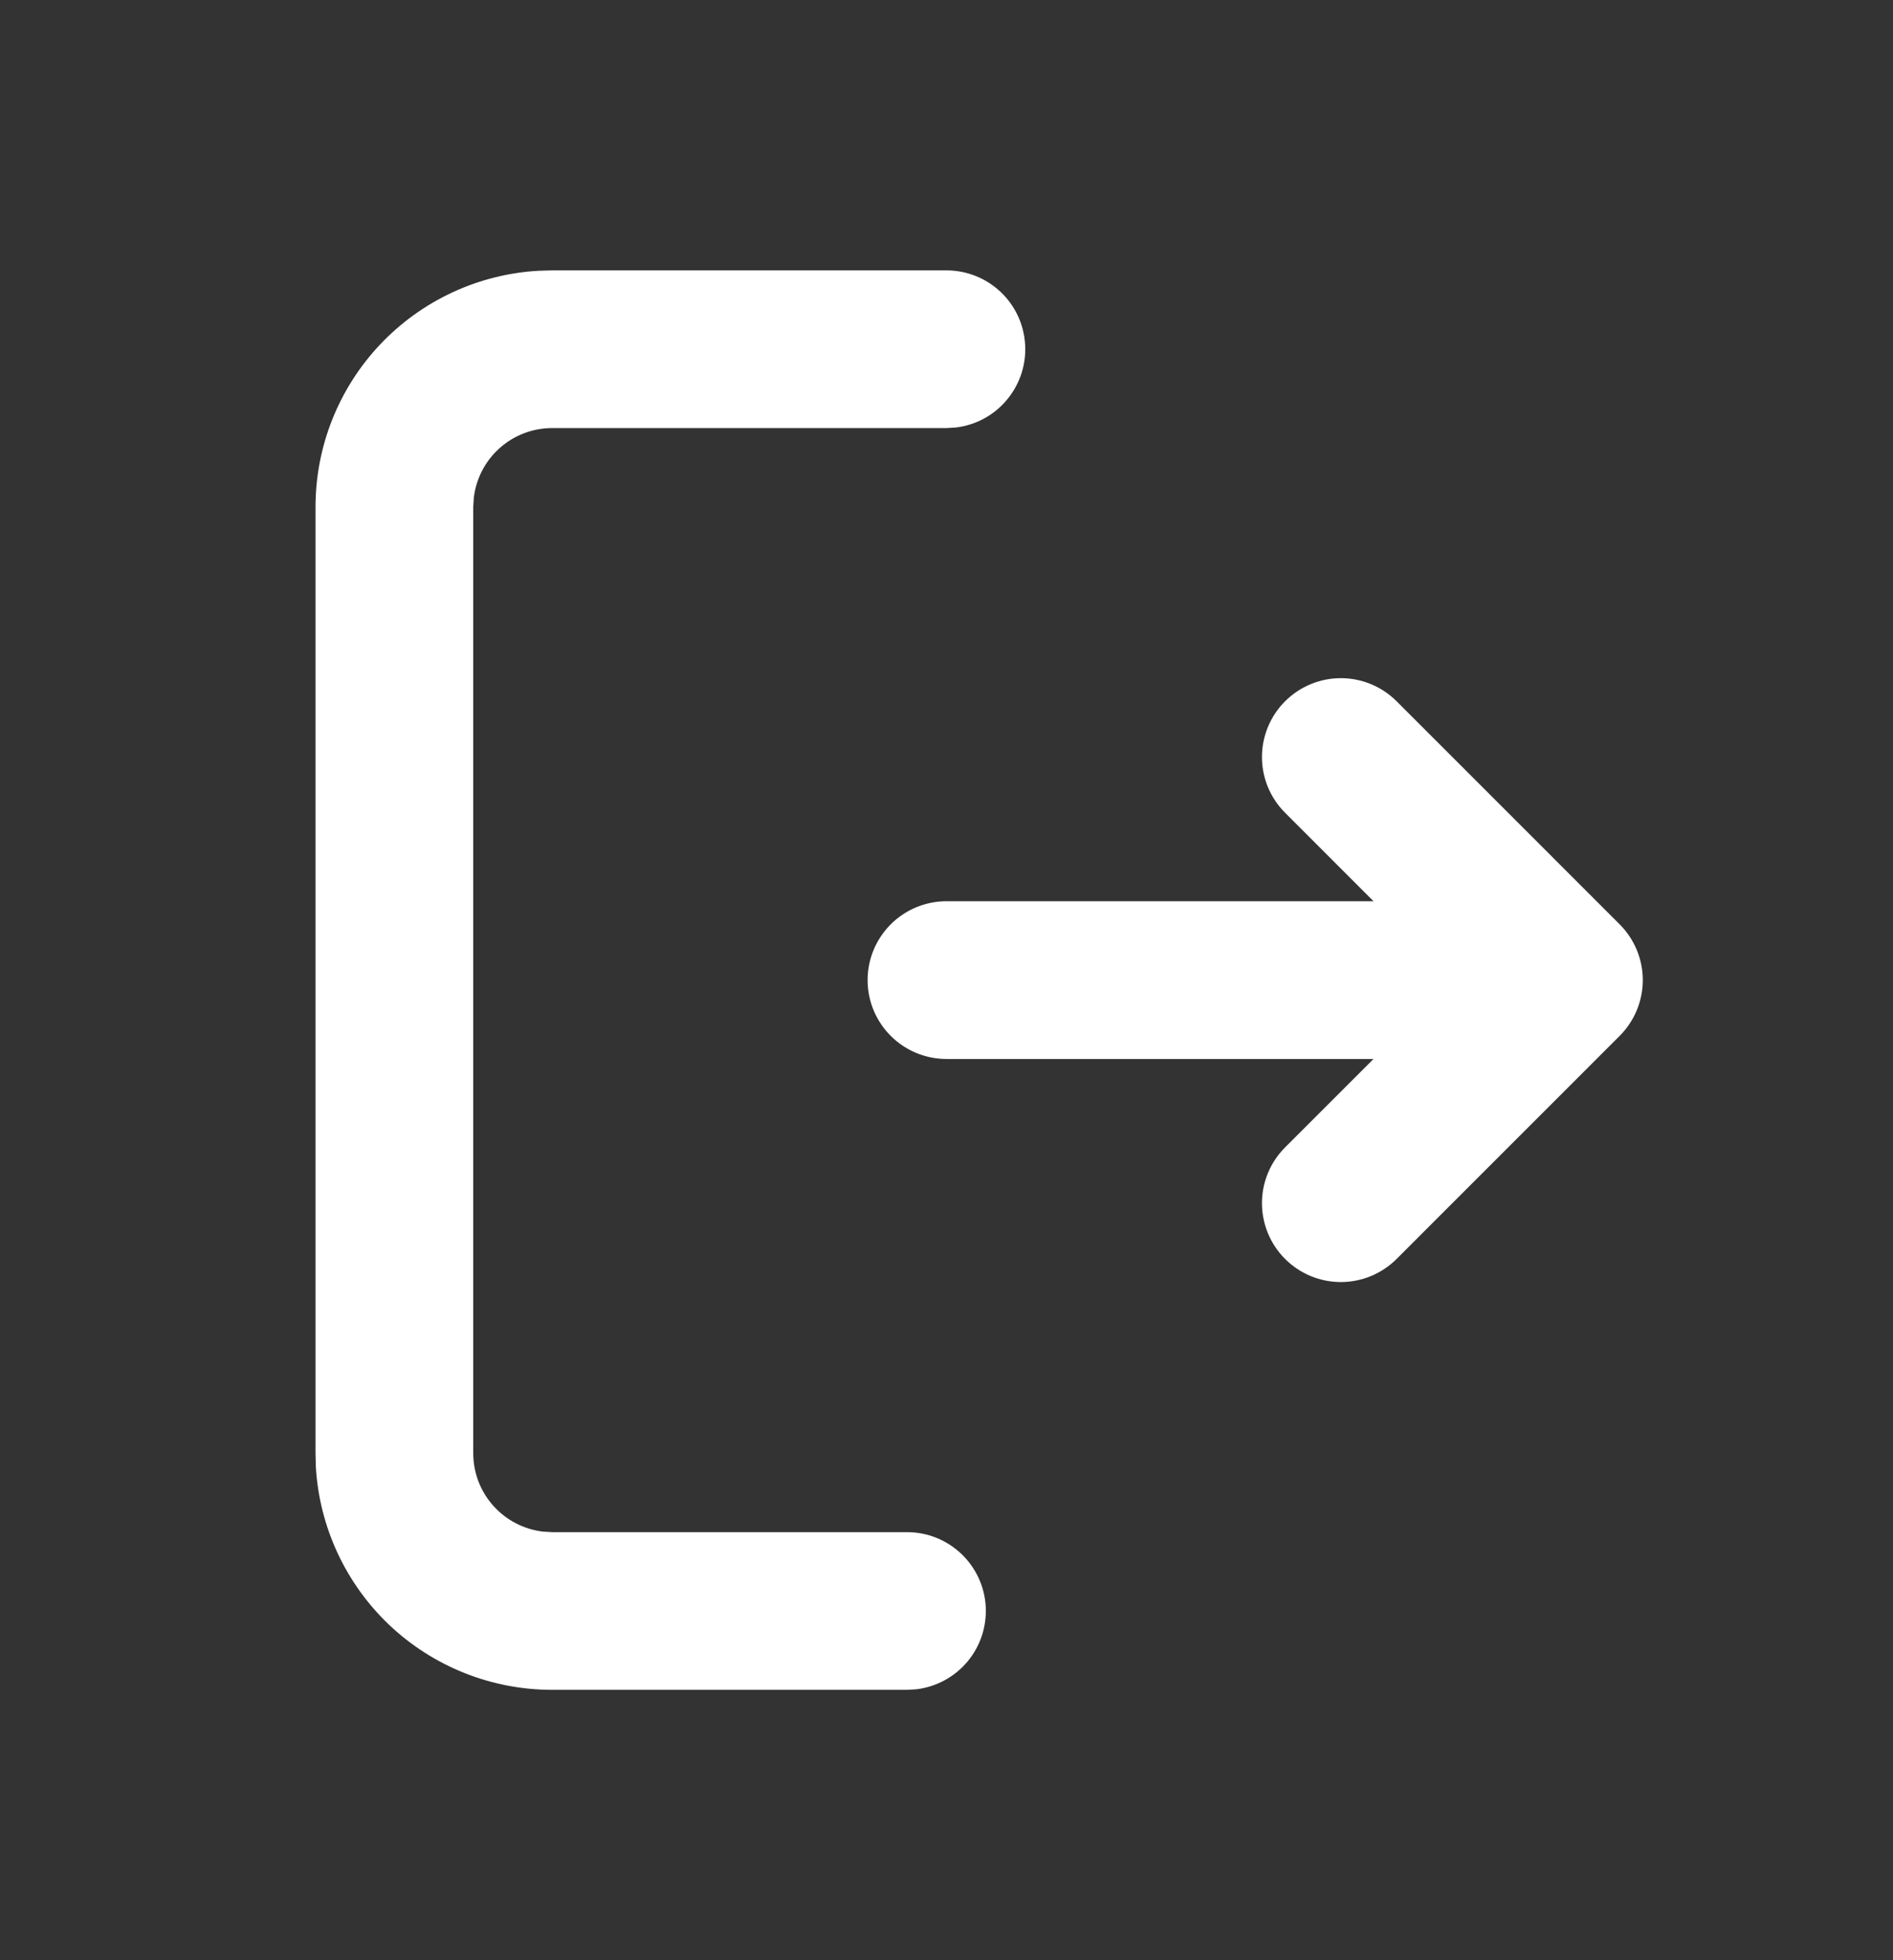 <svg width="28" height="29" viewBox="0 0 28 29" fill="none" xmlns="http://www.w3.org/2000/svg">
<rect x="0" y="0" width="28" height="29" fill="#333333" stroke="none"/>
<path d="M14 4C14.297 4 14.583 4.114 14.8 4.318C15.016 4.522 15.146 4.801 15.163 5.098C15.181 5.395 15.084 5.687 14.893 5.915C14.703 6.144 14.432 6.29 14.136 6.325L14 6.333H8.167C7.881 6.333 7.605 6.438 7.392 6.628C7.178 6.818 7.042 7.08 7.008 7.364L7 7.5V21.5C7 21.786 7.105 22.062 7.295 22.275C7.485 22.489 7.746 22.625 8.03 22.659L8.167 22.667H13.417C13.714 22.667 14 22.781 14.216 22.985C14.432 23.189 14.563 23.468 14.58 23.765C14.597 24.062 14.501 24.354 14.31 24.582C14.119 24.81 13.848 24.957 13.553 24.992L13.417 25H8.167C7.274 25 6.415 24.659 5.765 24.047C5.116 23.434 4.725 22.596 4.672 21.705L4.667 21.5V7.5C4.667 6.607 5.008 5.748 5.62 5.099C6.233 4.449 7.07 4.058 7.961 4.006L8.167 4H14ZM20.658 10.375L23.957 13.675C24.176 13.894 24.299 14.191 24.299 14.5C24.299 14.809 24.176 15.106 23.957 15.325L20.658 18.625C20.439 18.844 20.142 18.967 19.833 18.967C19.523 18.967 19.227 18.844 19.008 18.625C18.789 18.406 18.666 18.109 18.666 17.799C18.666 17.49 18.79 17.193 19.009 16.974L20.316 15.667H14C13.691 15.667 13.394 15.544 13.175 15.325C12.956 15.106 12.833 14.809 12.833 14.5C12.833 14.191 12.956 13.894 13.175 13.675C13.394 13.456 13.691 13.333 14 13.333H20.316L19.009 12.025C18.79 11.807 18.666 11.51 18.666 11.2C18.666 10.891 18.789 10.594 19.008 10.375C19.227 10.156 19.523 10.033 19.833 10.033C20.142 10.033 20.439 10.156 20.658 10.375Z" fill="white"/>
</svg>
